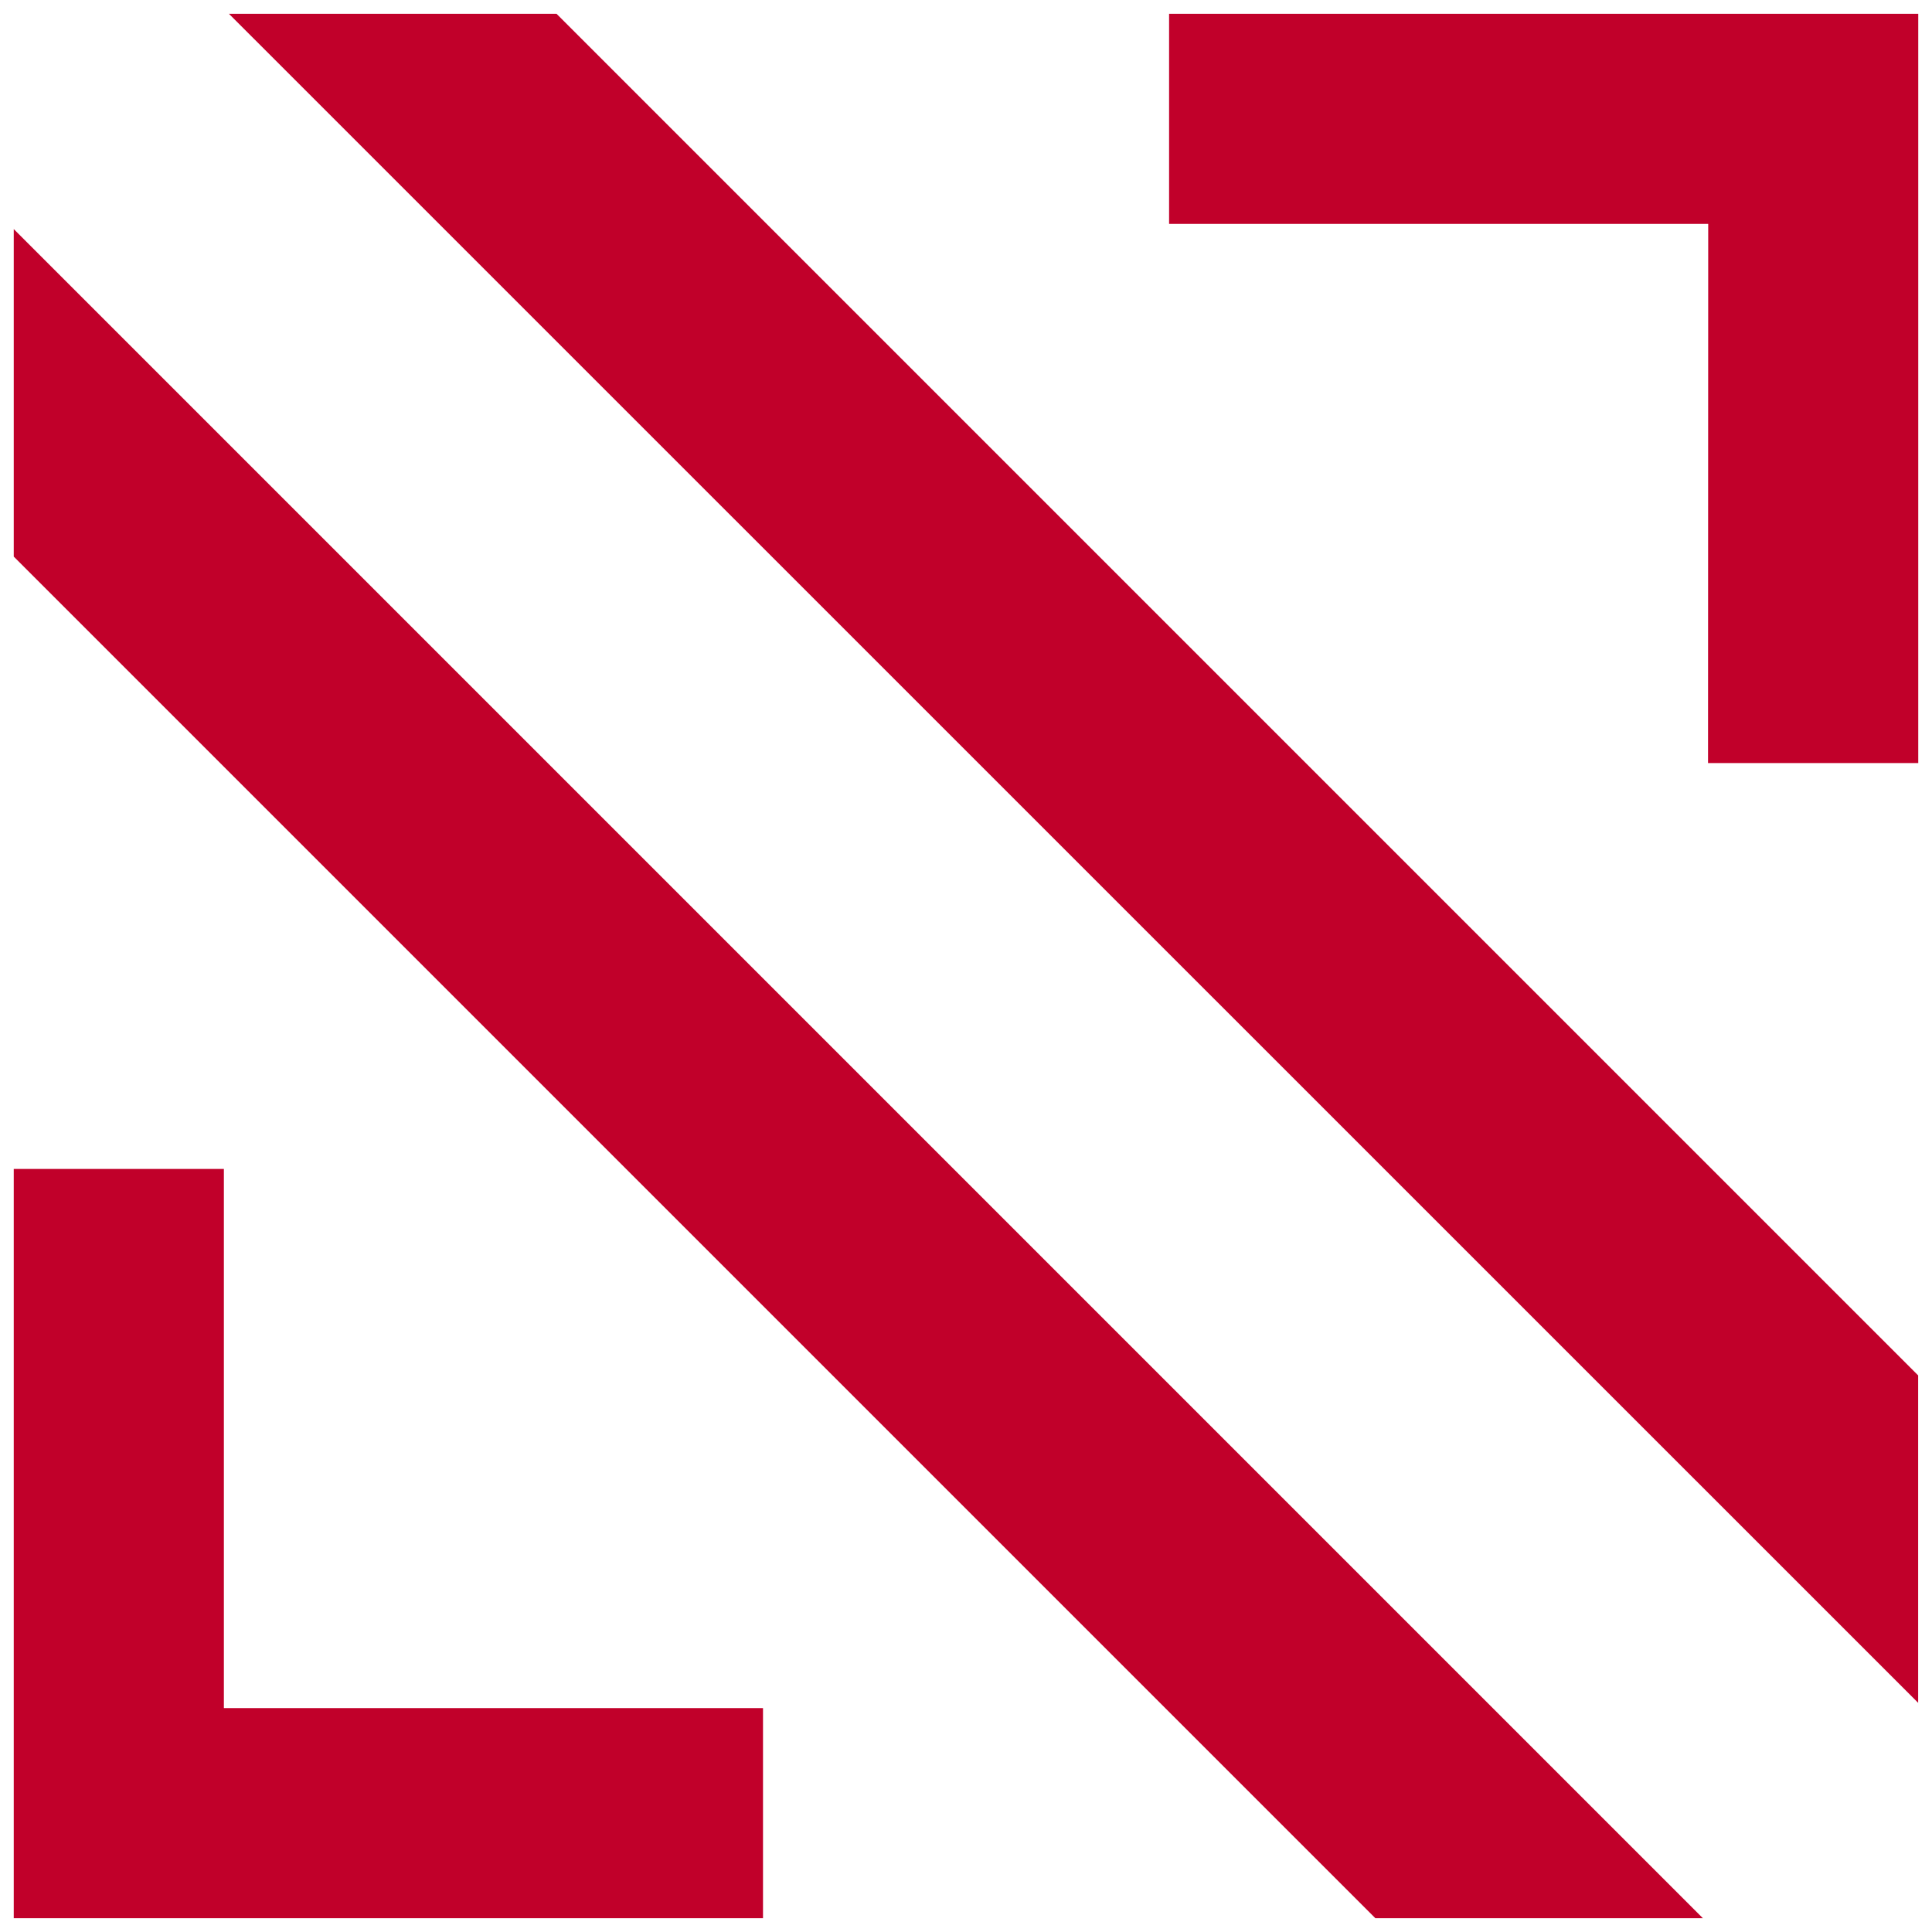<?xml version="1.0" encoding="UTF-8" standalone="no"?>
<svg
   viewBox="0 0 210 210"
   version="1.1"
   id="svg32"
   sodipodi:docname="nes_logo.svg"
   inkscape:version="1.4.2 (ebf0e94, 2025-05-08)"
   width="210"
   height="210"
   xmlns:inkscape="http://www.inkscape.org/namespaces/inkscape"
   xmlns:sodipodi="http://sodipodi.sourceforge.net/DTD/sodipodi-0.dtd"
   xmlns="http://www.w3.org/2000/svg"
   xmlns:svg="http://www.w3.org/2000/svg">
  <sodipodi:namedview
     id="namedview32"
     pagecolor="#ffffff"
     bordercolor="#000000"
     borderopacity="0.25"
     inkscape:showpageshadow="2"
     inkscape:pageopacity="0.0"
     inkscape:pagecheckerboard="0"
     inkscape:deskcolor="#d1d1d1"
     inkscape:zoom="2.4264238"
     inkscape:cx="153.51811"
     inkscape:cy="94.789708"
     inkscape:window-width="2310"
     inkscape:window-height="1224"
     inkscape:window-x="744"
     inkscape:window-y="310"
     inkscape:window-maximized="0"
     inkscape:current-layer="Layer_2" />
  <defs
     id="defs1">
    <style
       id="style1">.cls-1,.cls-2{fill:#c9cac8;}.cls-2{stroke:#424242;stroke-miterlimit:10;stroke-width:7px;}.cls-3{fill:#424242;}.cls-4{fill:#c1002a;fill-rule:evenodd;}</style>
  </defs>
  <g
     id="Layer_2"
     data-name="Layer 2"
     inkscape:export-filename="NESLogo.png"
     inkscape:export-xdpi="92.753624"
     inkscape:export-ydpi="92.753624">
    <path
       class="cls-4"
       d="M 149.495,208.5 1.495,60.5 v -35.6 L 185.095,208.5 Z M 60.495,1.5 208.495,149.5 v 35.59 L 24.885,1.5 Z m 125.18,22.84 h -58.6 V 1.5 h 81.43 V 82.94 h -22.85 z M 24.335,185.66 h 58.6 V 208.5 H 1.495 V 127.06 H 24.335 Z"
       id="path32"
       inkscape:export-filename="NESLogoCube.png"
       inkscape:export-xdpi="92.753624"
       inkscape:export-ydpi="92.753624" />
  </g>
</svg>
